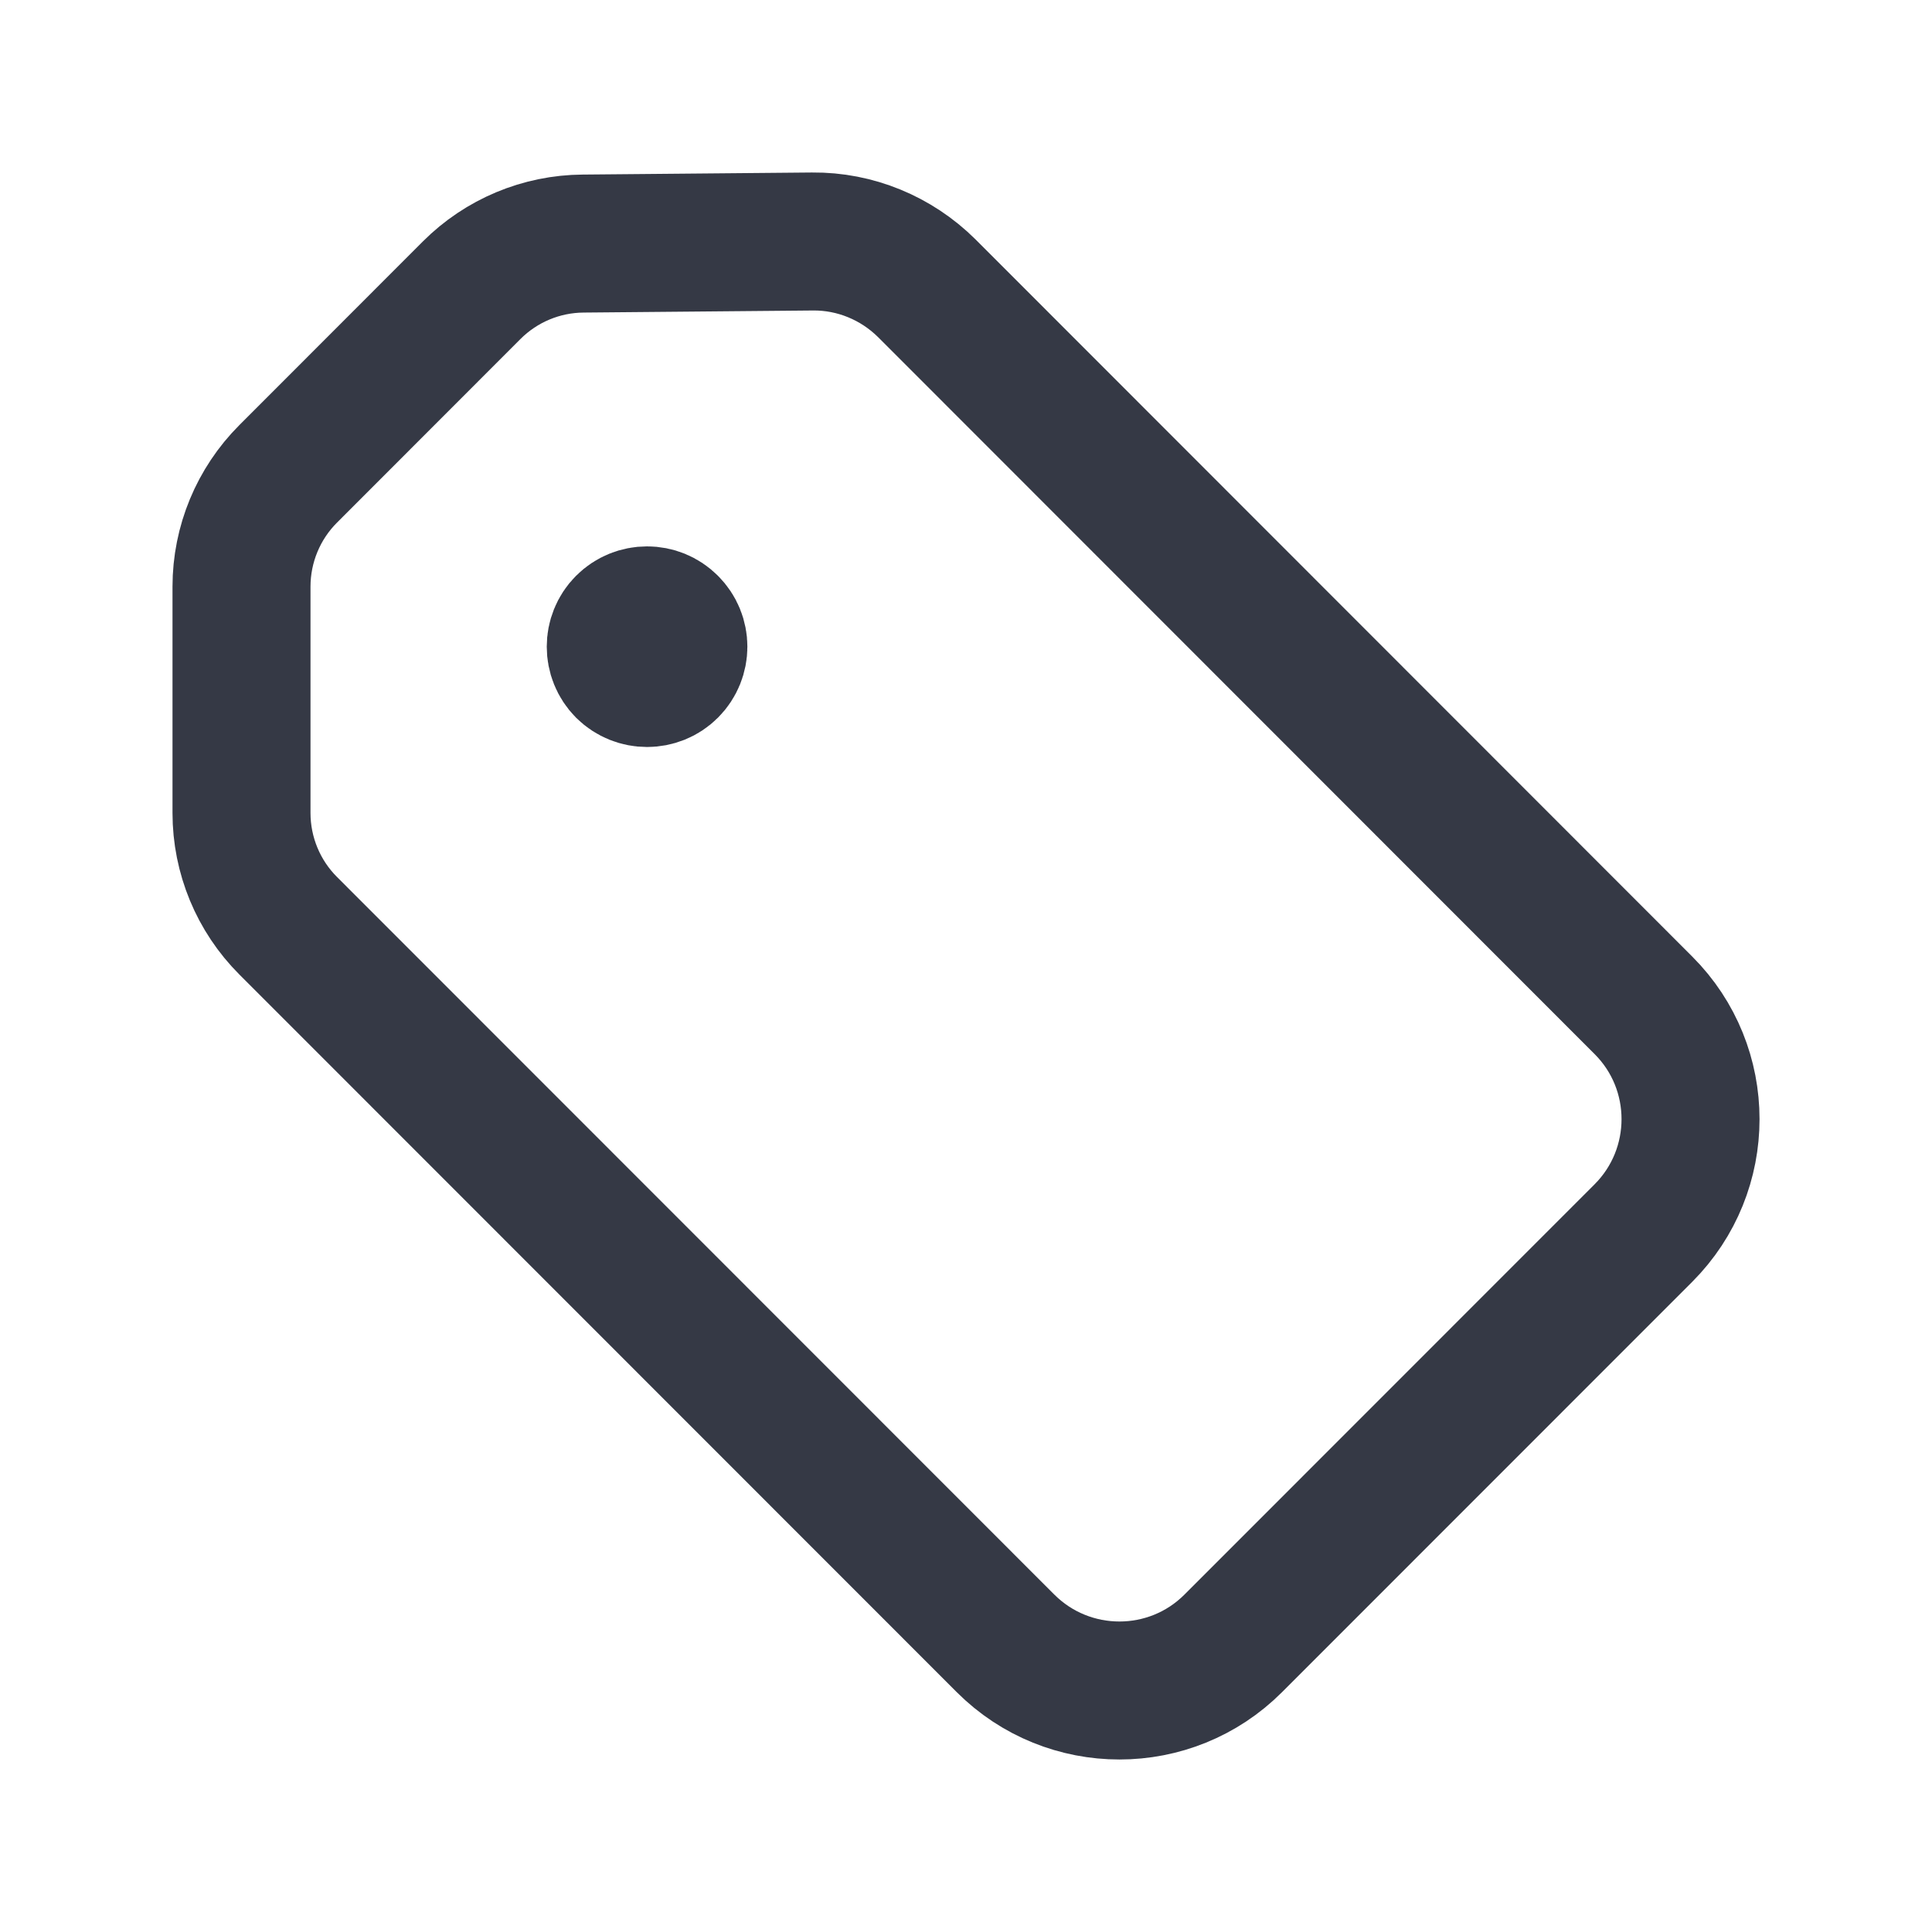 <svg width="14" height="14" viewBox="0 0 14 14" fill="none" xmlns="http://www.w3.org/2000/svg">
<path d="M4.849 4.526C4.938 4.614 4.938 4.758 4.849 4.847C4.761 4.935 4.617 4.935 4.528 4.847C4.44 4.758 4.44 4.614 4.528 4.526C4.617 4.437 4.761 4.437 4.849 4.526" stroke="#353945" stroke-linecap="round" stroke-linejoin="round"/>
<path fill-rule="evenodd" clip-rule="evenodd" d="M4.226 1.765L5.888 1.75C6.197 1.747 6.495 1.87 6.715 2.088L11.909 7.285C12.364 7.74 12.364 8.479 11.909 8.935L8.937 11.908C8.482 12.364 7.742 12.364 7.286 11.908L2.088 6.708C1.872 6.492 1.75 6.198 1.75 5.891V4.251C1.75 3.944 1.872 3.65 2.088 3.434L3.418 2.103C3.633 1.888 3.923 1.767 4.226 1.765Z" stroke="#353945" stroke-linecap="round" stroke-linejoin="round"/>
</svg>
